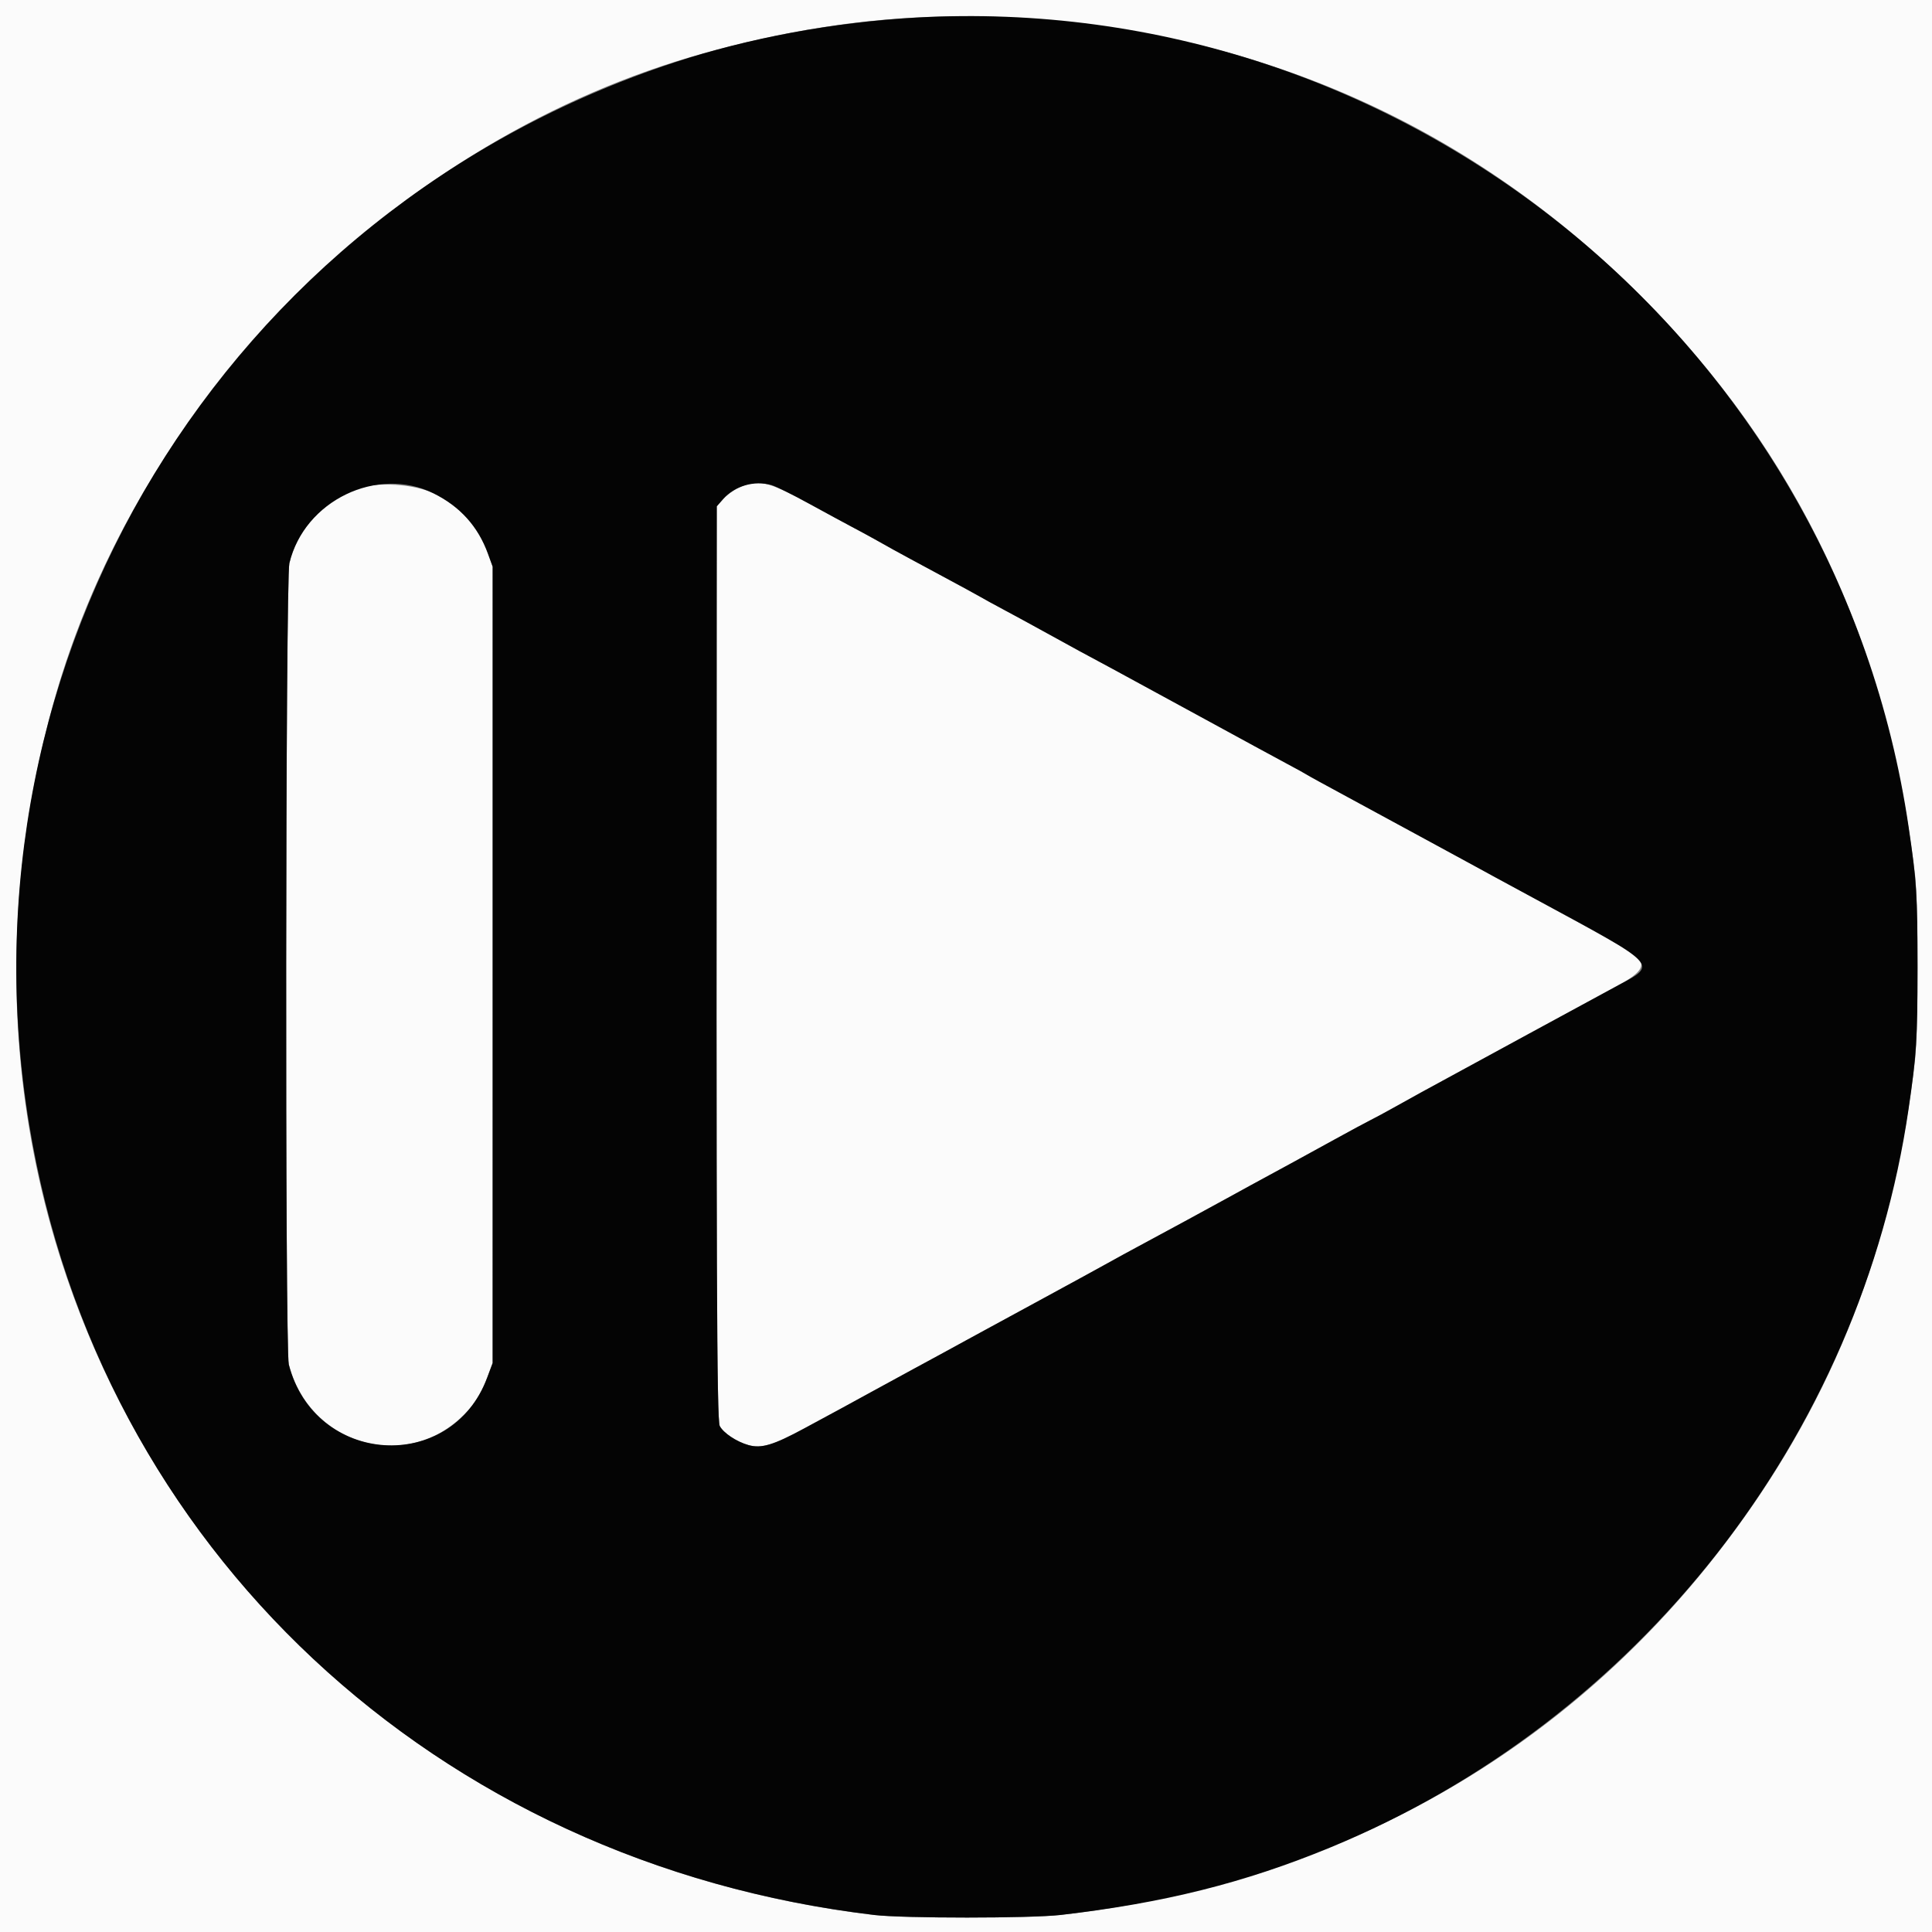 <svg id="svg" version="1.1" xmlns="http://www.w3.org/2000/svg" xmlns:xlink="http://www.w3.org/1999/xlink" width="400" height="400" viewBox="0, 0, 400,400"><rect x="0" y="0" width="400" height="400" fill="#808080" stroke="none"/><g id="svgg"><path id="path0" d="M0.000 200.000 L 0.000 400.000 200.000 400.000 L 400.000 400.000 400.000 200.000 L 400.000 0.000 200.000 0.000 L 0.000 0.000 0.000 200.000 M212.200 3.806 C 261.966 7.130,304.997 26.544,339.816 61.380 C 372.202 93.782,390.770 132.982,396.476 181.000 C 397.193 187.026,397.188 213.373,396.469 219.600 C 392.088 257.577,379.766 289.305,358.176 318.200 C 324.914 362.716,276.848 389.864,219.600 396.469 C 213.373 397.188,187.026 397.193,181.000 396.476 C 56.480 381.678,-22.115 265.916,10.943 146.000 C 28.474 82.407,82.407 28.474,146.000 10.943 C 169.048 4.589,190.042 2.326,212.200 3.806 M153.000 100.956 C 151.900 101.457,150.415 102.533,149.700 103.347 L 148.400 104.828 148.384 126.114 C 148.283 263.928,148.396 294.031,149.018 295.235 C 149.766 296.681,152.504 298.501,154.970 299.192 C 157.647 299.941,160.130 299.193,166.600 295.690 C 169.680 294.023,173.190 292.125,174.400 291.474 C 175.610 290.823,178.310 289.345,180.400 288.191 C 182.490 287.036,186.360 284.926,189.000 283.503 C 191.640 282.080,194.700 280.419,195.800 279.813 C 196.900 279.206,198.880 278.124,200.200 277.407 C 201.520 276.691,203.410 275.661,204.400 275.119 C 205.390 274.577,210.610 271.739,216.000 268.812 C 221.390 265.885,227.363 262.620,229.274 261.556 C 231.185 260.492,233.885 259.015,235.274 258.275 C 238.755 256.419,252.286 249.077,254.000 248.113 C 255.261 247.405,261.380 244.068,267.800 240.587 C 269.120 239.872,272.900 237.799,276.200 235.980 C 279.500 234.162,282.920 232.319,283.800 231.884 C 284.680 231.449,286.750 230.335,288.400 229.409 C 292.290 227.225,294.326 226.110,305.400 220.095 C 310.460 217.346,315.500 214.603,316.600 214.000 C 319.454 212.433,332.132 205.551,335.113 203.950 C 339.589 201.546,340.693 199.998,339.207 198.208 C 338.624 197.506,332.029 193.769,318.000 186.192 C 312.390 183.163,306.090 179.740,304.000 178.587 C 301.910 177.434,297.860 175.233,295.000 173.696 C 292.140 172.158,289.170 170.547,288.400 170.115 C 287.630 169.683,283.400 167.388,279.000 165.015 C 274.600 162.642,270.820 160.570,270.600 160.410 C 270.380 160.250,268.580 159.256,266.600 158.201 C 264.620 157.147,256.340 152.646,248.200 148.200 C 240.060 143.755,232.050 139.395,230.400 138.512 C 224.596 135.406,222.150 134.076,216.800 131.119 C 213.830 129.478,209.780 127.272,207.800 126.218 C 205.820 125.164,203.660 123.981,203.000 123.589 C 202.340 123.197,198.470 121.091,194.400 118.908 C 190.330 116.726,186.100 114.437,185.000 113.822 C 183.900 113.206,182.100 112.200,181.000 111.584 C 179.900 110.969,177.830 109.848,176.400 109.094 C 174.970 108.339,170.983 106.178,167.539 104.291 C 159.028 99.626,156.964 99.152,153.000 100.956 M74.125 101.156 C 66.825 103.853,61.610 109.520,59.912 116.600 C 59.111 119.944,58.997 279.389,59.794 282.500 C 63.931 298.649,82.963 304.726,95.132 293.785 C 97.895 291.301,99.481 288.934,100.864 285.233 L 101.997 282.200 101.999 199.759 L 102.000 117.317 101.032 114.648 C 98.983 108.998,95.251 104.855,89.770 102.145 C 85.842 100.203,78.040 99.710,74.125 101.156 " stroke="none" fill="#fbfbfb" fill-rule="evenodd"></path><path id="path1" d="M189.600 3.645 C 172.486 4.615,154.975 7.868,139.600 12.933 C 46.409 43.634,-9.819 136.199,6.042 232.800 C 20.437 320.471,90.139 385.678,181.000 396.476 C 187.026 397.193,213.373 397.188,219.600 396.469 C 240.961 394.005,257.665 389.826,275.400 382.512 C 339.231 356.184,385.267 297.400,395.151 229.600 C 396.815 218.190,397.000 215.243,397.000 200.200 C 396.999 185.168,396.836 182.597,395.159 171.200 C 380.422 71.067,290.681 -2.082,189.600 3.645 M159.739 100.432 C 160.586 100.667,164.096 102.403,167.539 104.291 C 170.983 106.178,174.970 108.339,176.400 109.094 C 177.830 109.848,179.900 110.969,181.000 111.584 C 182.100 112.200,183.900 113.206,185.000 113.822 C 186.100 114.437,190.330 116.726,194.400 118.908 C 198.470 121.091,202.340 123.197,203.000 123.589 C 203.660 123.981,205.820 125.164,207.800 126.218 C 209.780 127.272,213.830 129.478,216.800 131.119 C 222.150 134.076,224.596 135.406,230.400 138.512 C 232.050 139.395,240.060 143.755,248.200 148.200 C 256.340 152.646,264.620 157.147,266.600 158.201 C 268.580 159.256,270.380 160.250,270.600 160.410 C 270.820 160.570,274.600 162.642,279.000 165.015 C 283.400 167.388,287.630 169.683,288.400 170.115 C 289.170 170.547,292.140 172.158,295.000 173.696 C 297.860 175.233,301.910 177.434,304.000 178.587 C 306.090 179.740,312.390 183.163,318.000 186.192 C 343.536 199.984,343.182 199.617,335.113 203.950 C 332.132 205.551,319.454 212.433,316.600 214.000 C 315.500 214.603,310.460 217.346,305.400 220.095 C 294.326 226.110,292.290 227.225,288.400 229.409 C 286.750 230.335,284.680 231.449,283.800 231.884 C 282.920 232.319,279.500 234.162,276.200 235.980 C 272.900 237.799,269.120 239.872,267.800 240.587 C 261.380 244.068,255.261 247.405,254.000 248.113 C 252.286 249.077,238.755 256.419,235.274 258.275 C 233.885 259.015,231.185 260.492,229.274 261.556 C 227.363 262.620,221.390 265.885,216.000 268.812 C 210.610 271.739,205.390 274.577,204.400 275.119 C 203.410 275.661,201.520 276.691,200.200 277.407 C 198.880 278.124,196.900 279.206,195.800 279.813 C 194.700 280.419,191.640 282.080,189.000 283.503 C 186.360 284.926,182.490 287.036,180.400 288.191 C 178.310 289.345,175.610 290.823,174.400 291.474 C 173.190 292.125,169.680 294.023,166.600 295.690 C 160.130 299.193,157.647 299.941,154.970 299.192 C 152.504 298.501,149.766 296.681,149.018 295.235 C 148.396 294.031,148.283 263.928,148.384 126.114 L 148.400 104.828 149.700 103.347 C 152.116 100.595,156.130 99.430,159.739 100.432 M89.770 102.145 C 95.251 104.855,98.983 108.998,101.032 114.648 L 102.000 117.317 101.999 199.759 L 101.997 282.200 100.864 285.233 C 93.383 305.256,65.143 303.377,59.794 282.500 C 58.997 279.389,59.111 119.944,59.912 116.600 C 63.010 103.678,78.097 96.374,89.770 102.145 " stroke="none" fill="#040404" fill-rule="evenodd"></path></g></svg>